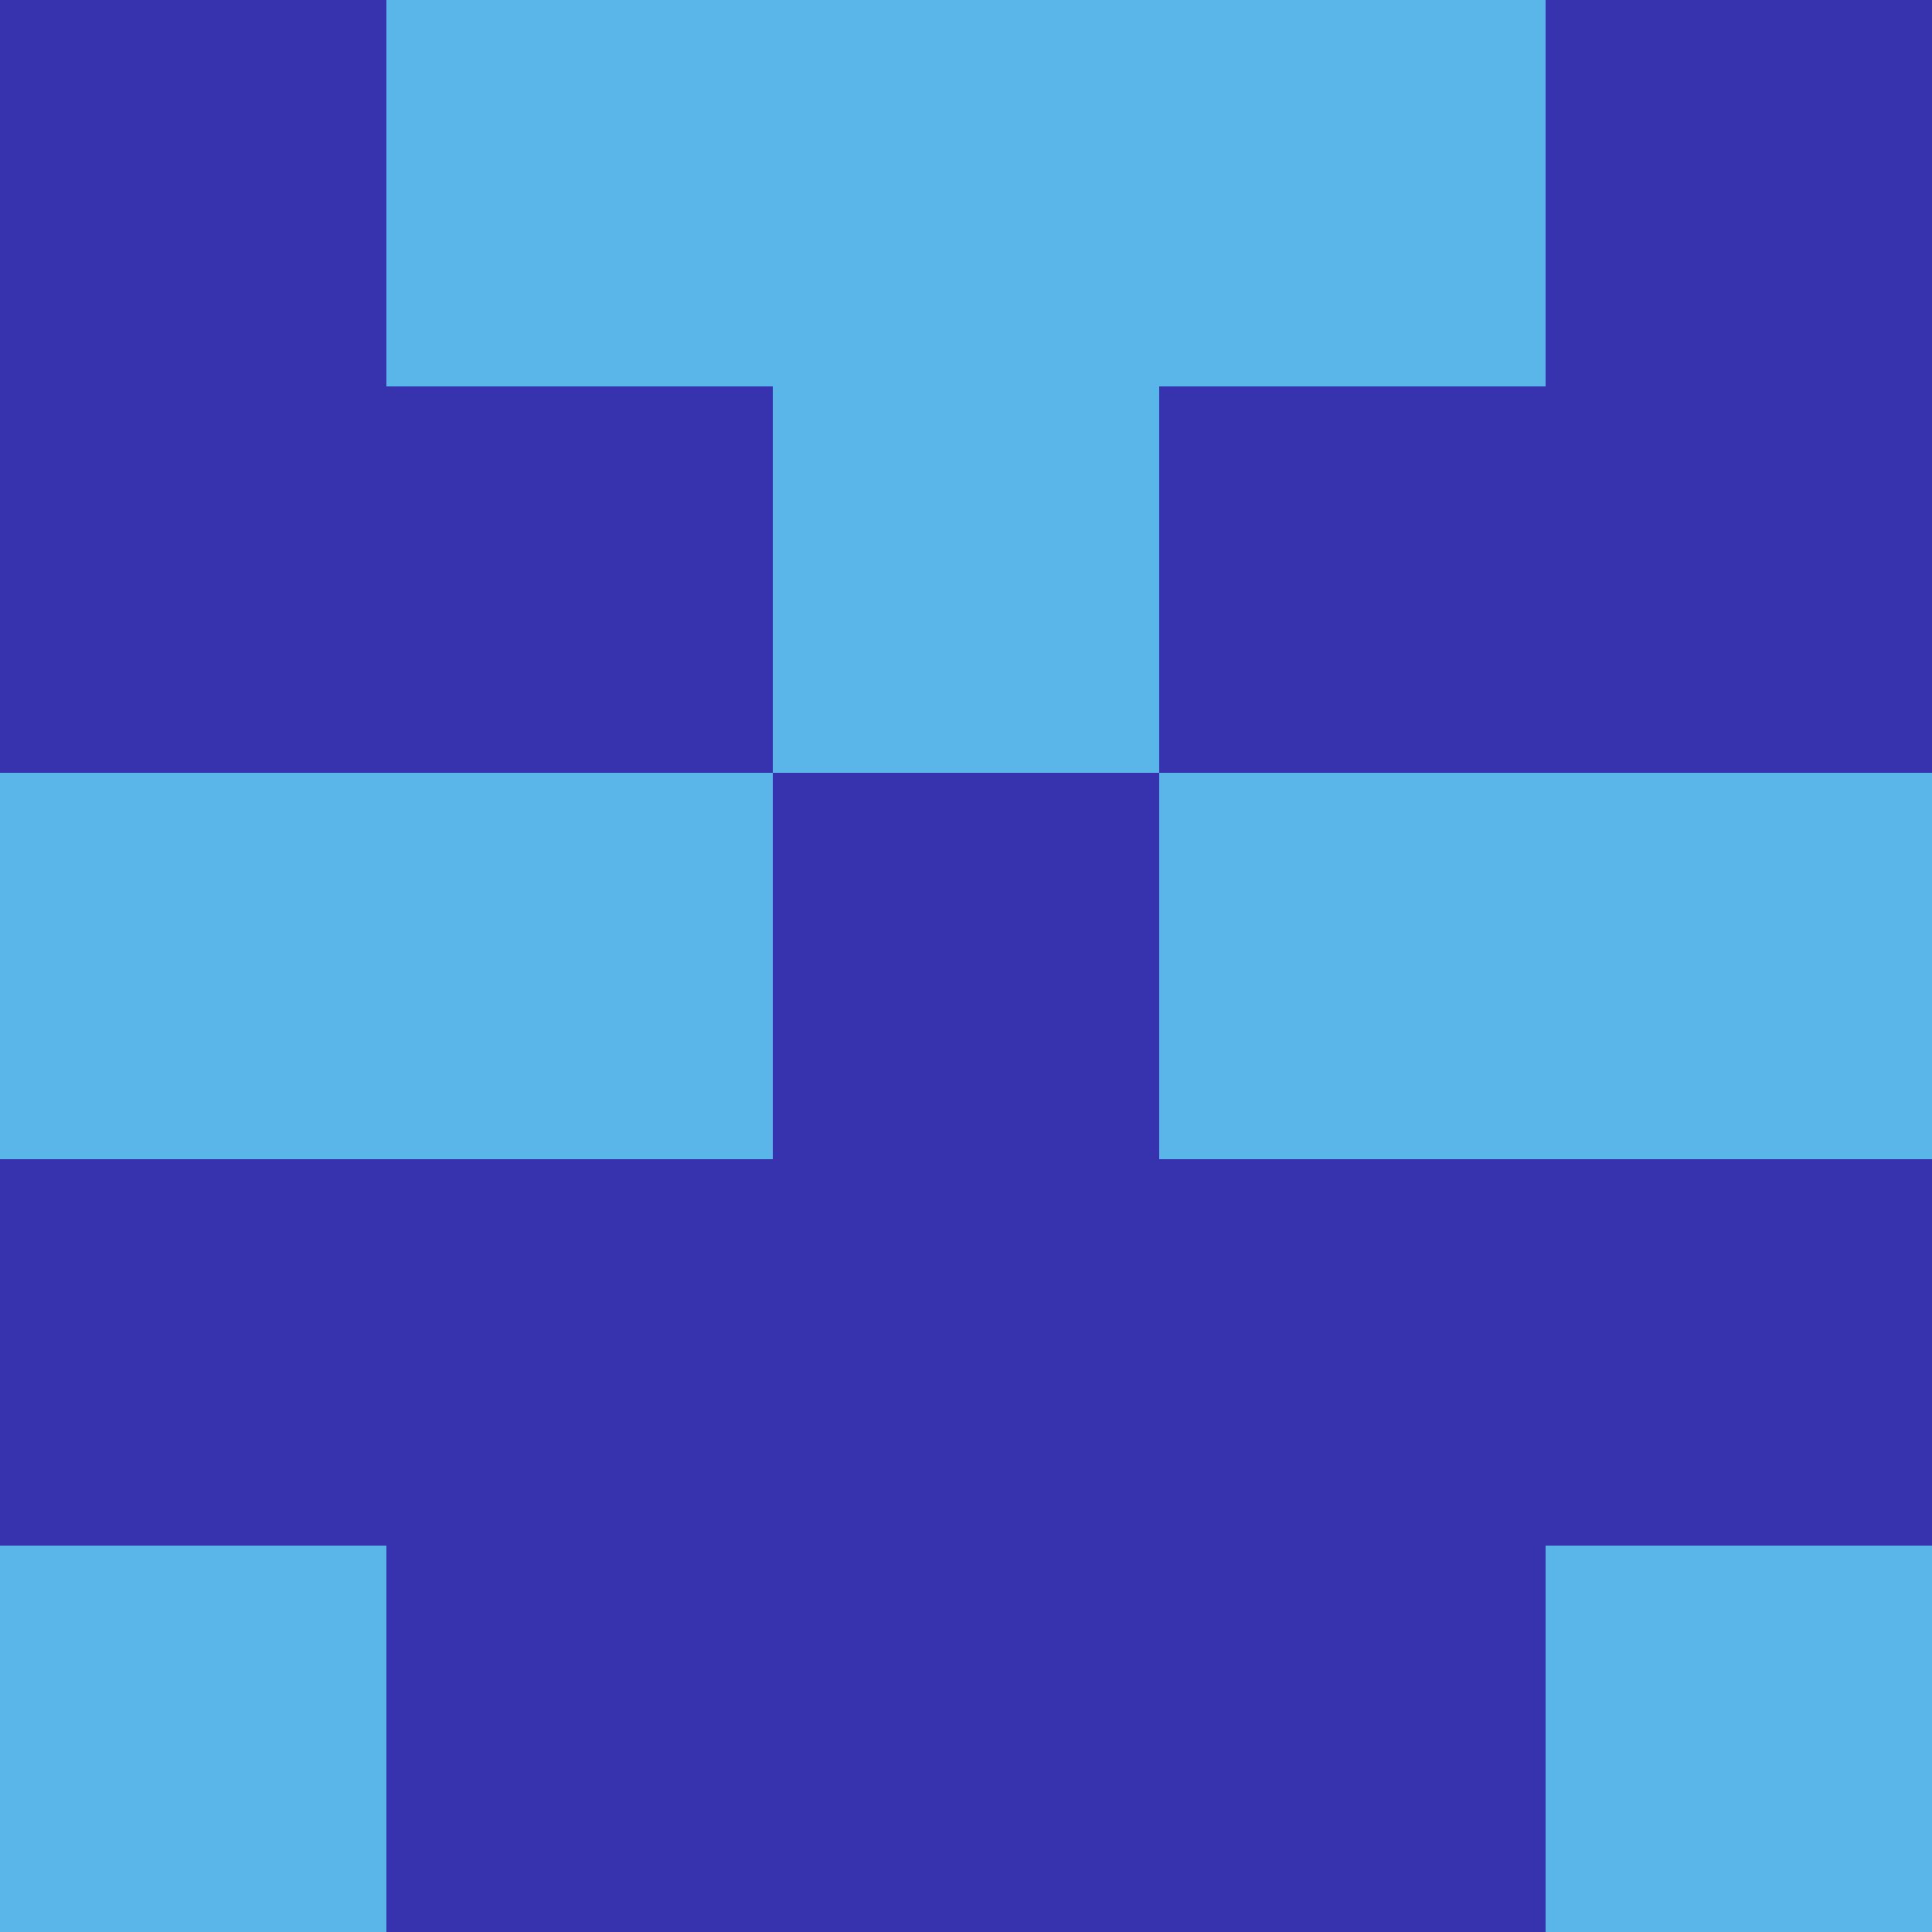<?xml version="1.0" encoding="utf-8"?>
<!DOCTYPE svg PUBLIC "-//W3C//DTD SVG 20010904//EN"
        "http://www.w3.org/TR/2001/REC-SVG-20010904/DTD/svg10.dtd">

<svg width="400" height="400" viewBox="0 0 5 5"
    xmlns="http://www.w3.org/2000/svg"
    xmlns:xlink="http://www.w3.org/1999/xlink">
            <rect x="0" y="0" width="1" height="1" fill="#3733AF" />
        <rect x="0" y="1" width="1" height="1" fill="#3733AF" />
        <rect x="0" y="2" width="1" height="1" fill="#5AB5E8" />
        <rect x="0" y="3" width="1" height="1" fill="#3733AF" />
        <rect x="0" y="4" width="1" height="1" fill="#5AB5E8" />
                <rect x="1" y="0" width="1" height="1" fill="#5AB5E8" />
        <rect x="1" y="1" width="1" height="1" fill="#3733AF" />
        <rect x="1" y="2" width="1" height="1" fill="#5AB5E8" />
        <rect x="1" y="3" width="1" height="1" fill="#3733AF" />
        <rect x="1" y="4" width="1" height="1" fill="#3733AF" />
                <rect x="2" y="0" width="1" height="1" fill="#5AB5E8" />
        <rect x="2" y="1" width="1" height="1" fill="#5AB5E8" />
        <rect x="2" y="2" width="1" height="1" fill="#3733AF" />
        <rect x="2" y="3" width="1" height="1" fill="#3733AF" />
        <rect x="2" y="4" width="1" height="1" fill="#3733AF" />
                <rect x="3" y="0" width="1" height="1" fill="#5AB5E8" />
        <rect x="3" y="1" width="1" height="1" fill="#3733AF" />
        <rect x="3" y="2" width="1" height="1" fill="#5AB5E8" />
        <rect x="3" y="3" width="1" height="1" fill="#3733AF" />
        <rect x="3" y="4" width="1" height="1" fill="#3733AF" />
                <rect x="4" y="0" width="1" height="1" fill="#3733AF" />
        <rect x="4" y="1" width="1" height="1" fill="#3733AF" />
        <rect x="4" y="2" width="1" height="1" fill="#5AB5E8" />
        <rect x="4" y="3" width="1" height="1" fill="#3733AF" />
        <rect x="4" y="4" width="1" height="1" fill="#5AB5E8" />
        
</svg>


